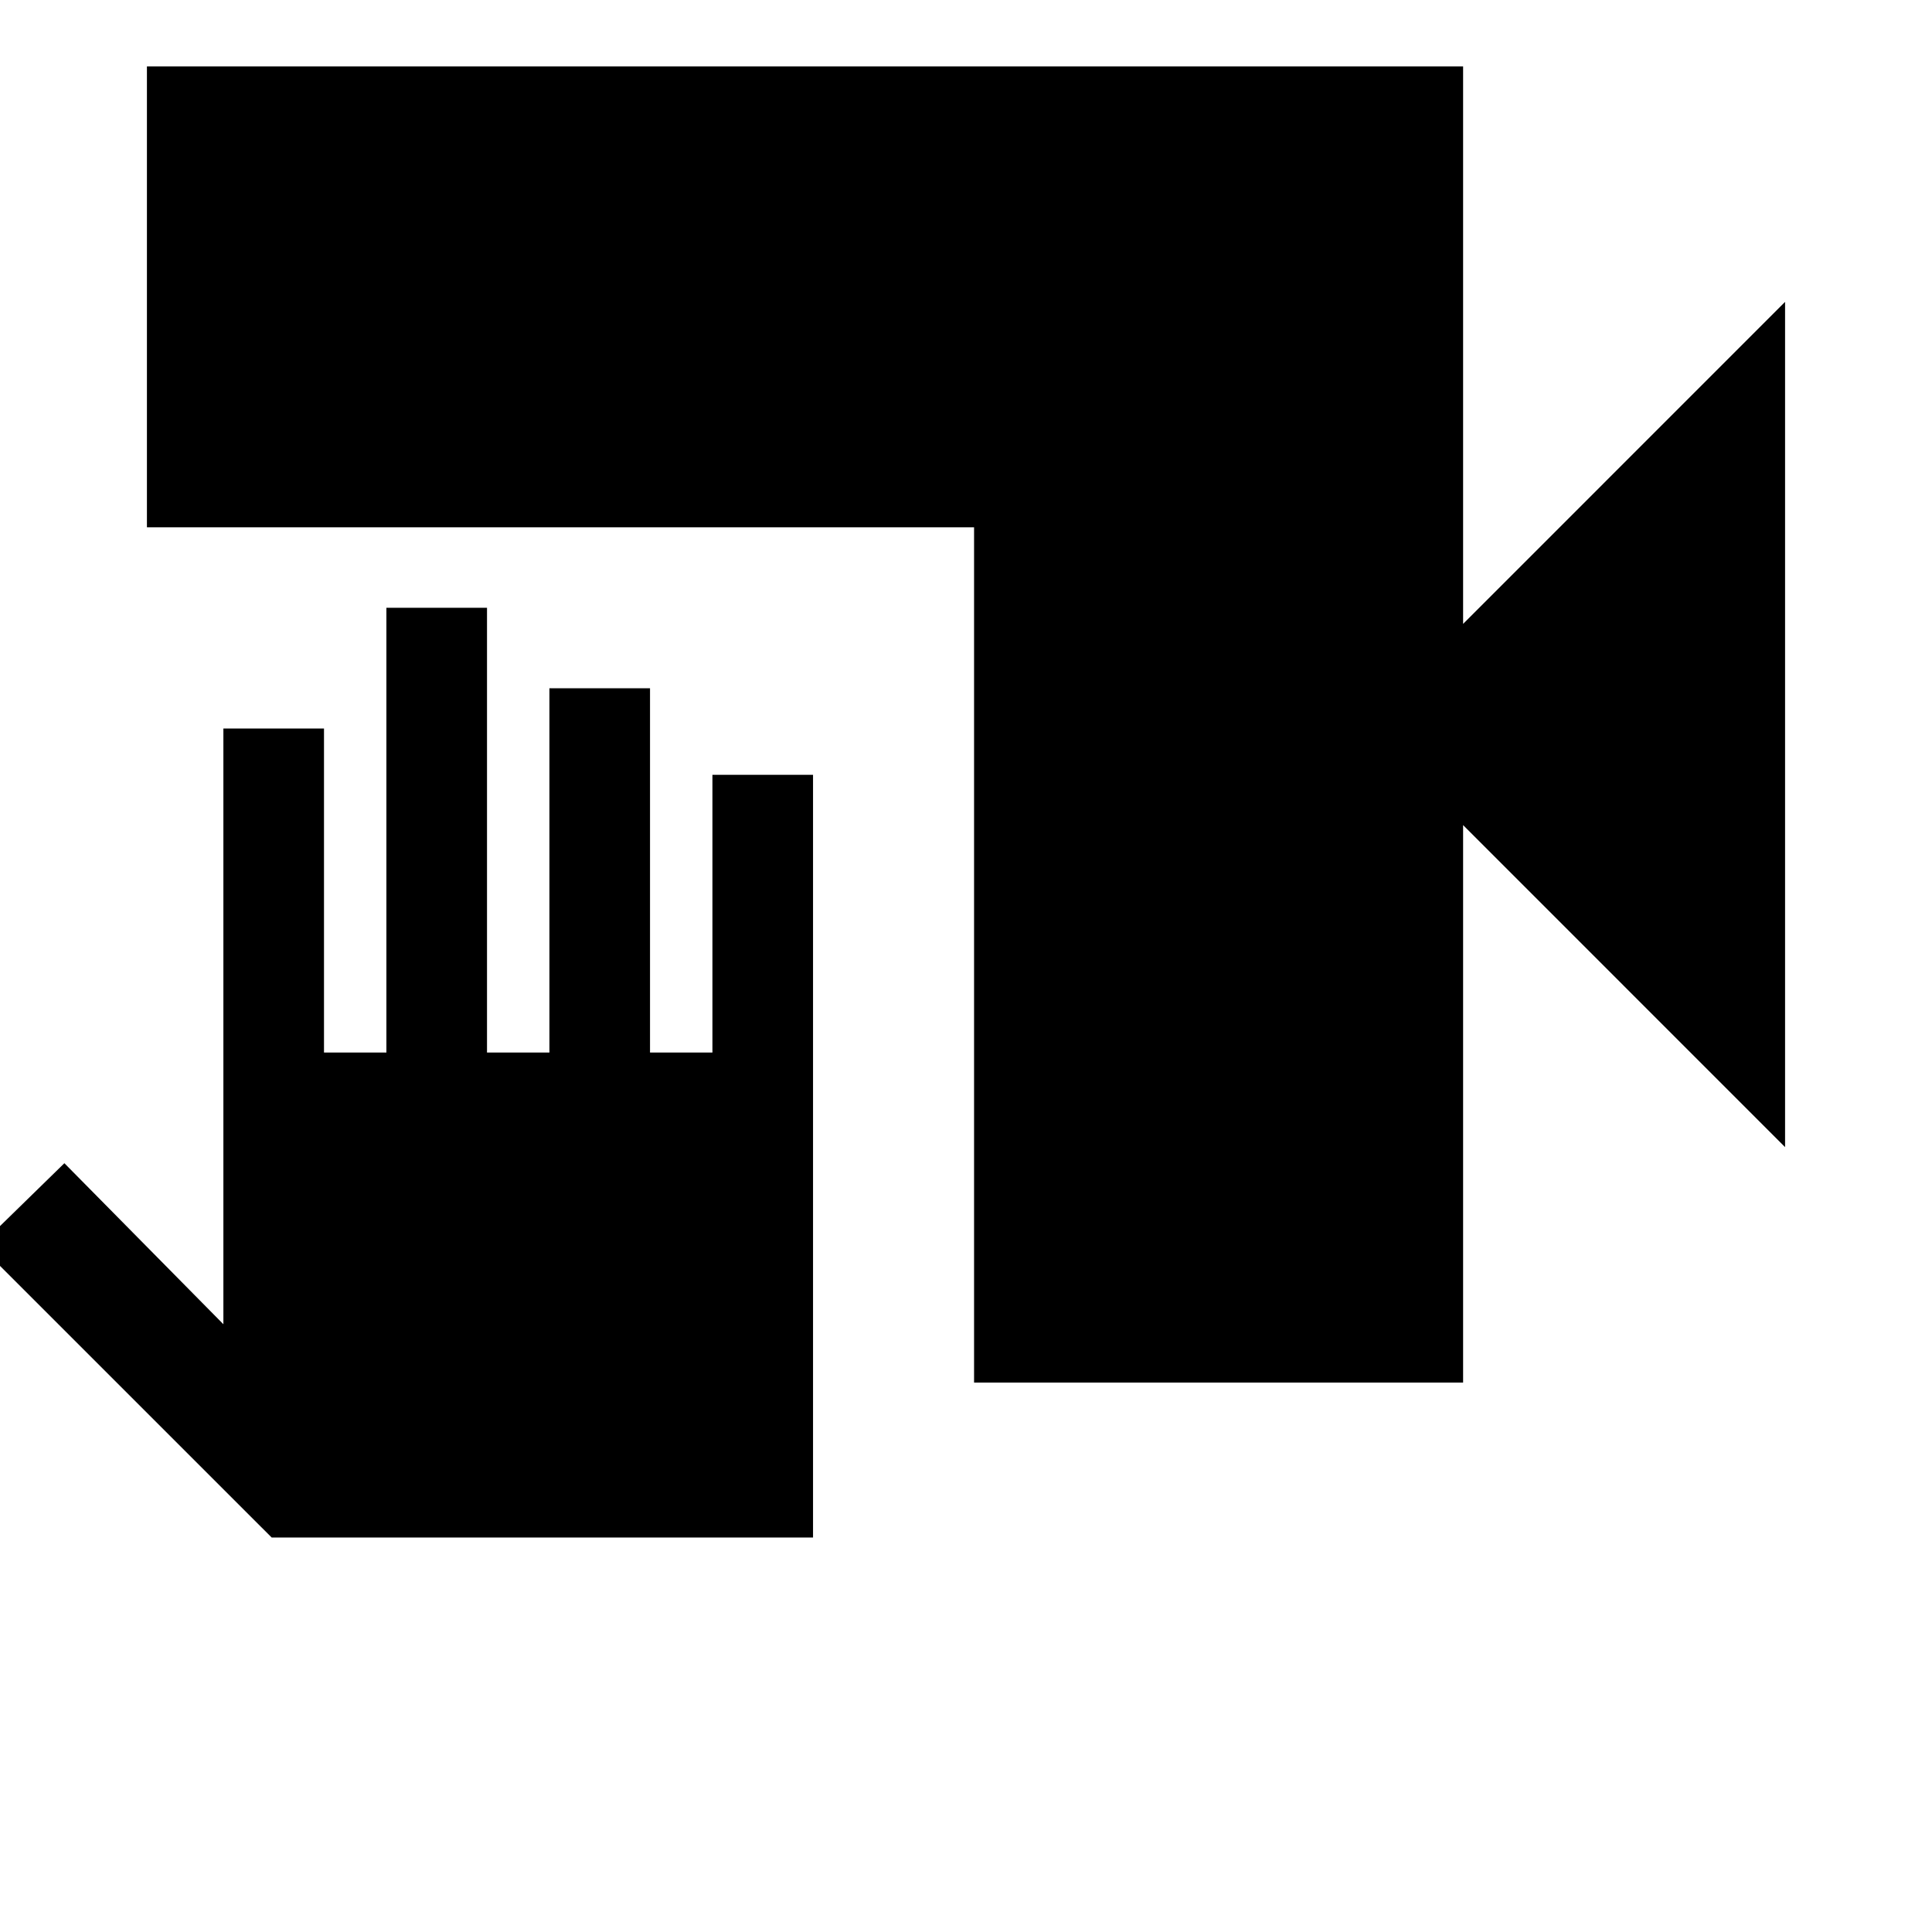 <svg xmlns="http://www.w3.org/2000/svg" height="40" width="40"><path d="M20.167 28.625V10.917H3.042V1.375h27.25v11.542l6.666-6.667v17.5l-6.666-6.667v11.542ZM5.625 31.833l-6.042-6.041 1.75-1.709 3.292 3.334V15.083h2.083v6.709H8v-9.209h2.083v9.209h1.292V14.25h2.083v7.542h1.292v-5.75h2.083v15.791Z"/></svg>